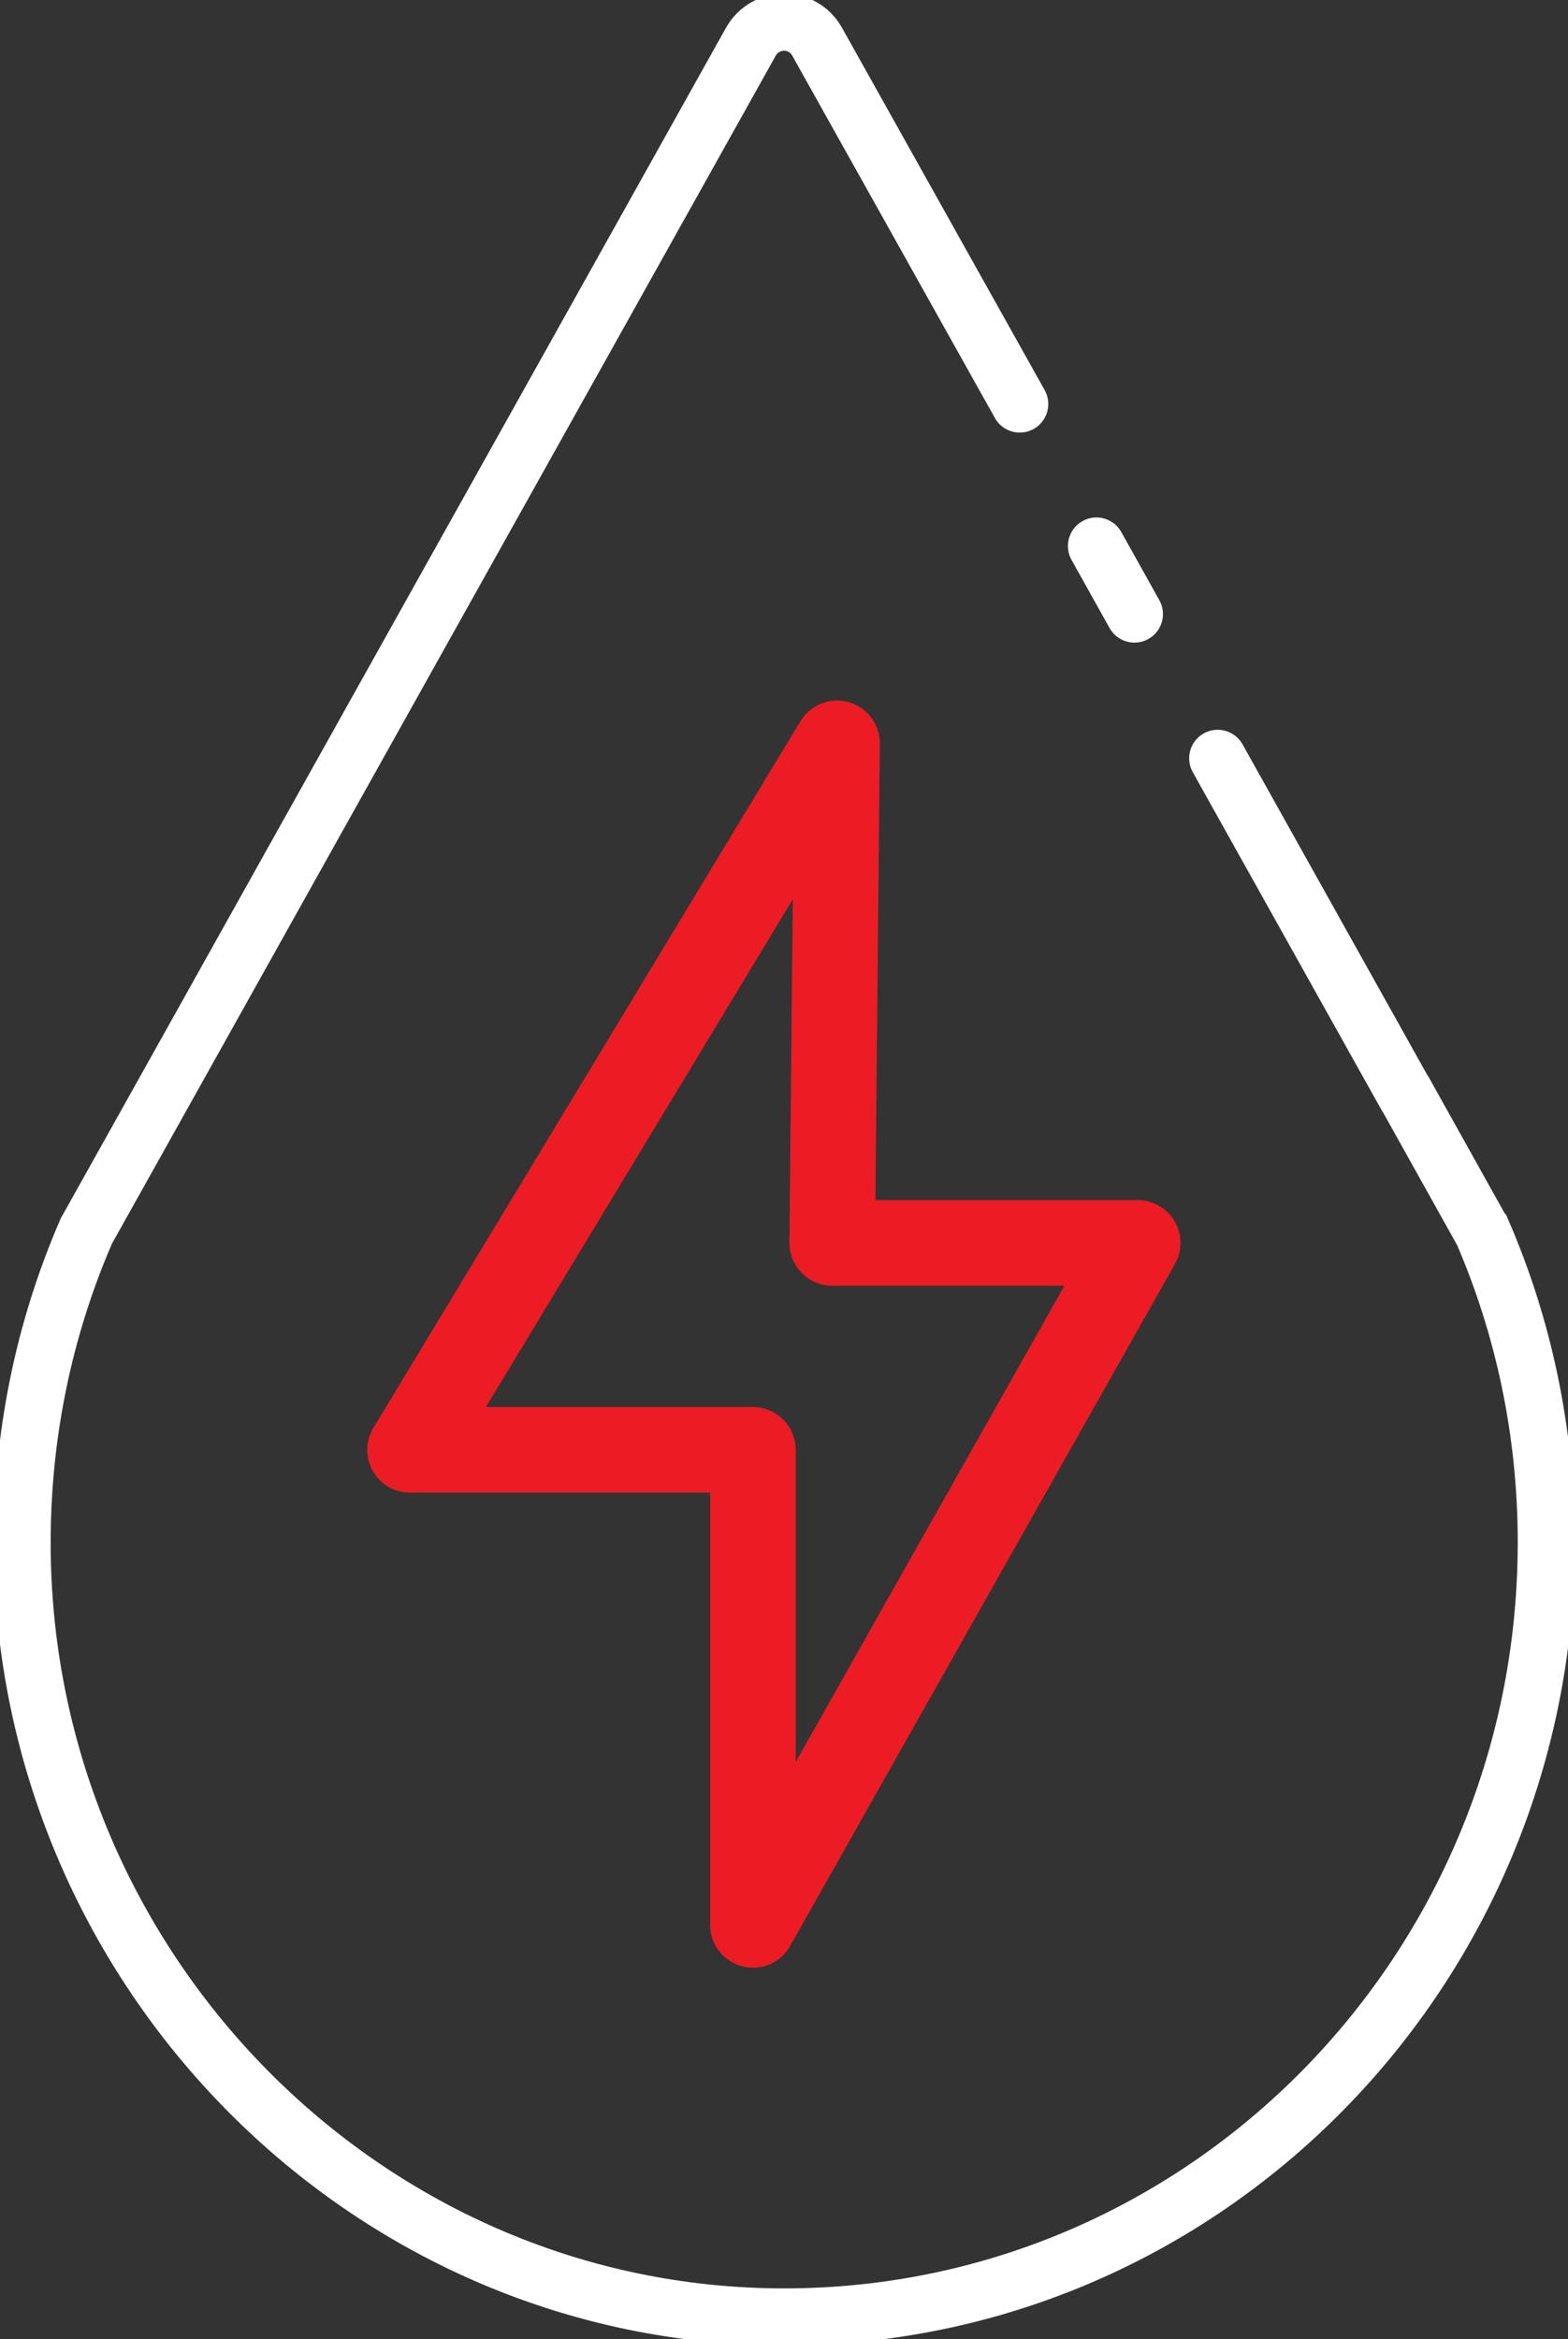 <svg width="55" height="82" viewBox="0 0 55 82" fill="none" xmlns="http://www.w3.org/2000/svg">
<rect x="0" y="0" width="55" height="82" fill="#333333" stroke="none"/>
<g clip-path="url(#clip0_233_282)">
<path d="M42.712 26.582L49.283 38.336L49.299 38.351L51.972 43.14L51.988 43.156C53.436 46.497 54.237 50.183 54.237 54.072C54.237 69.308 41.88 81.617 26.787 81.21C12.504 80.826 0.925 68.877 0.778 54.361C0.74 50.371 1.541 46.583 3.028 43.156L5.716 38.351L26.333 1.471C26.849 0.548 28.159 0.548 28.667 1.471L35.77 14.164" stroke="white" stroke-width="2" stroke-miterlimit="10" stroke-linecap="round"/>
<path d="M29.361 26.058L14.384 50.825H26.41V67.477L39.907 43.571H29.191L29.361 26.058Z" stroke="#ED1C24" stroke-width="3" stroke-linecap="round" stroke-linejoin="round"/>
<path d="M38.459 19.14L39.792 21.527" stroke="white" stroke-width="2" stroke-miterlimit="10" stroke-linecap="round"/>
</g>
<defs>
<clipPath id="clip0_233_282">
<rect width="55" height="82" fill="white"/>
</clipPath>
</defs>
</svg>
